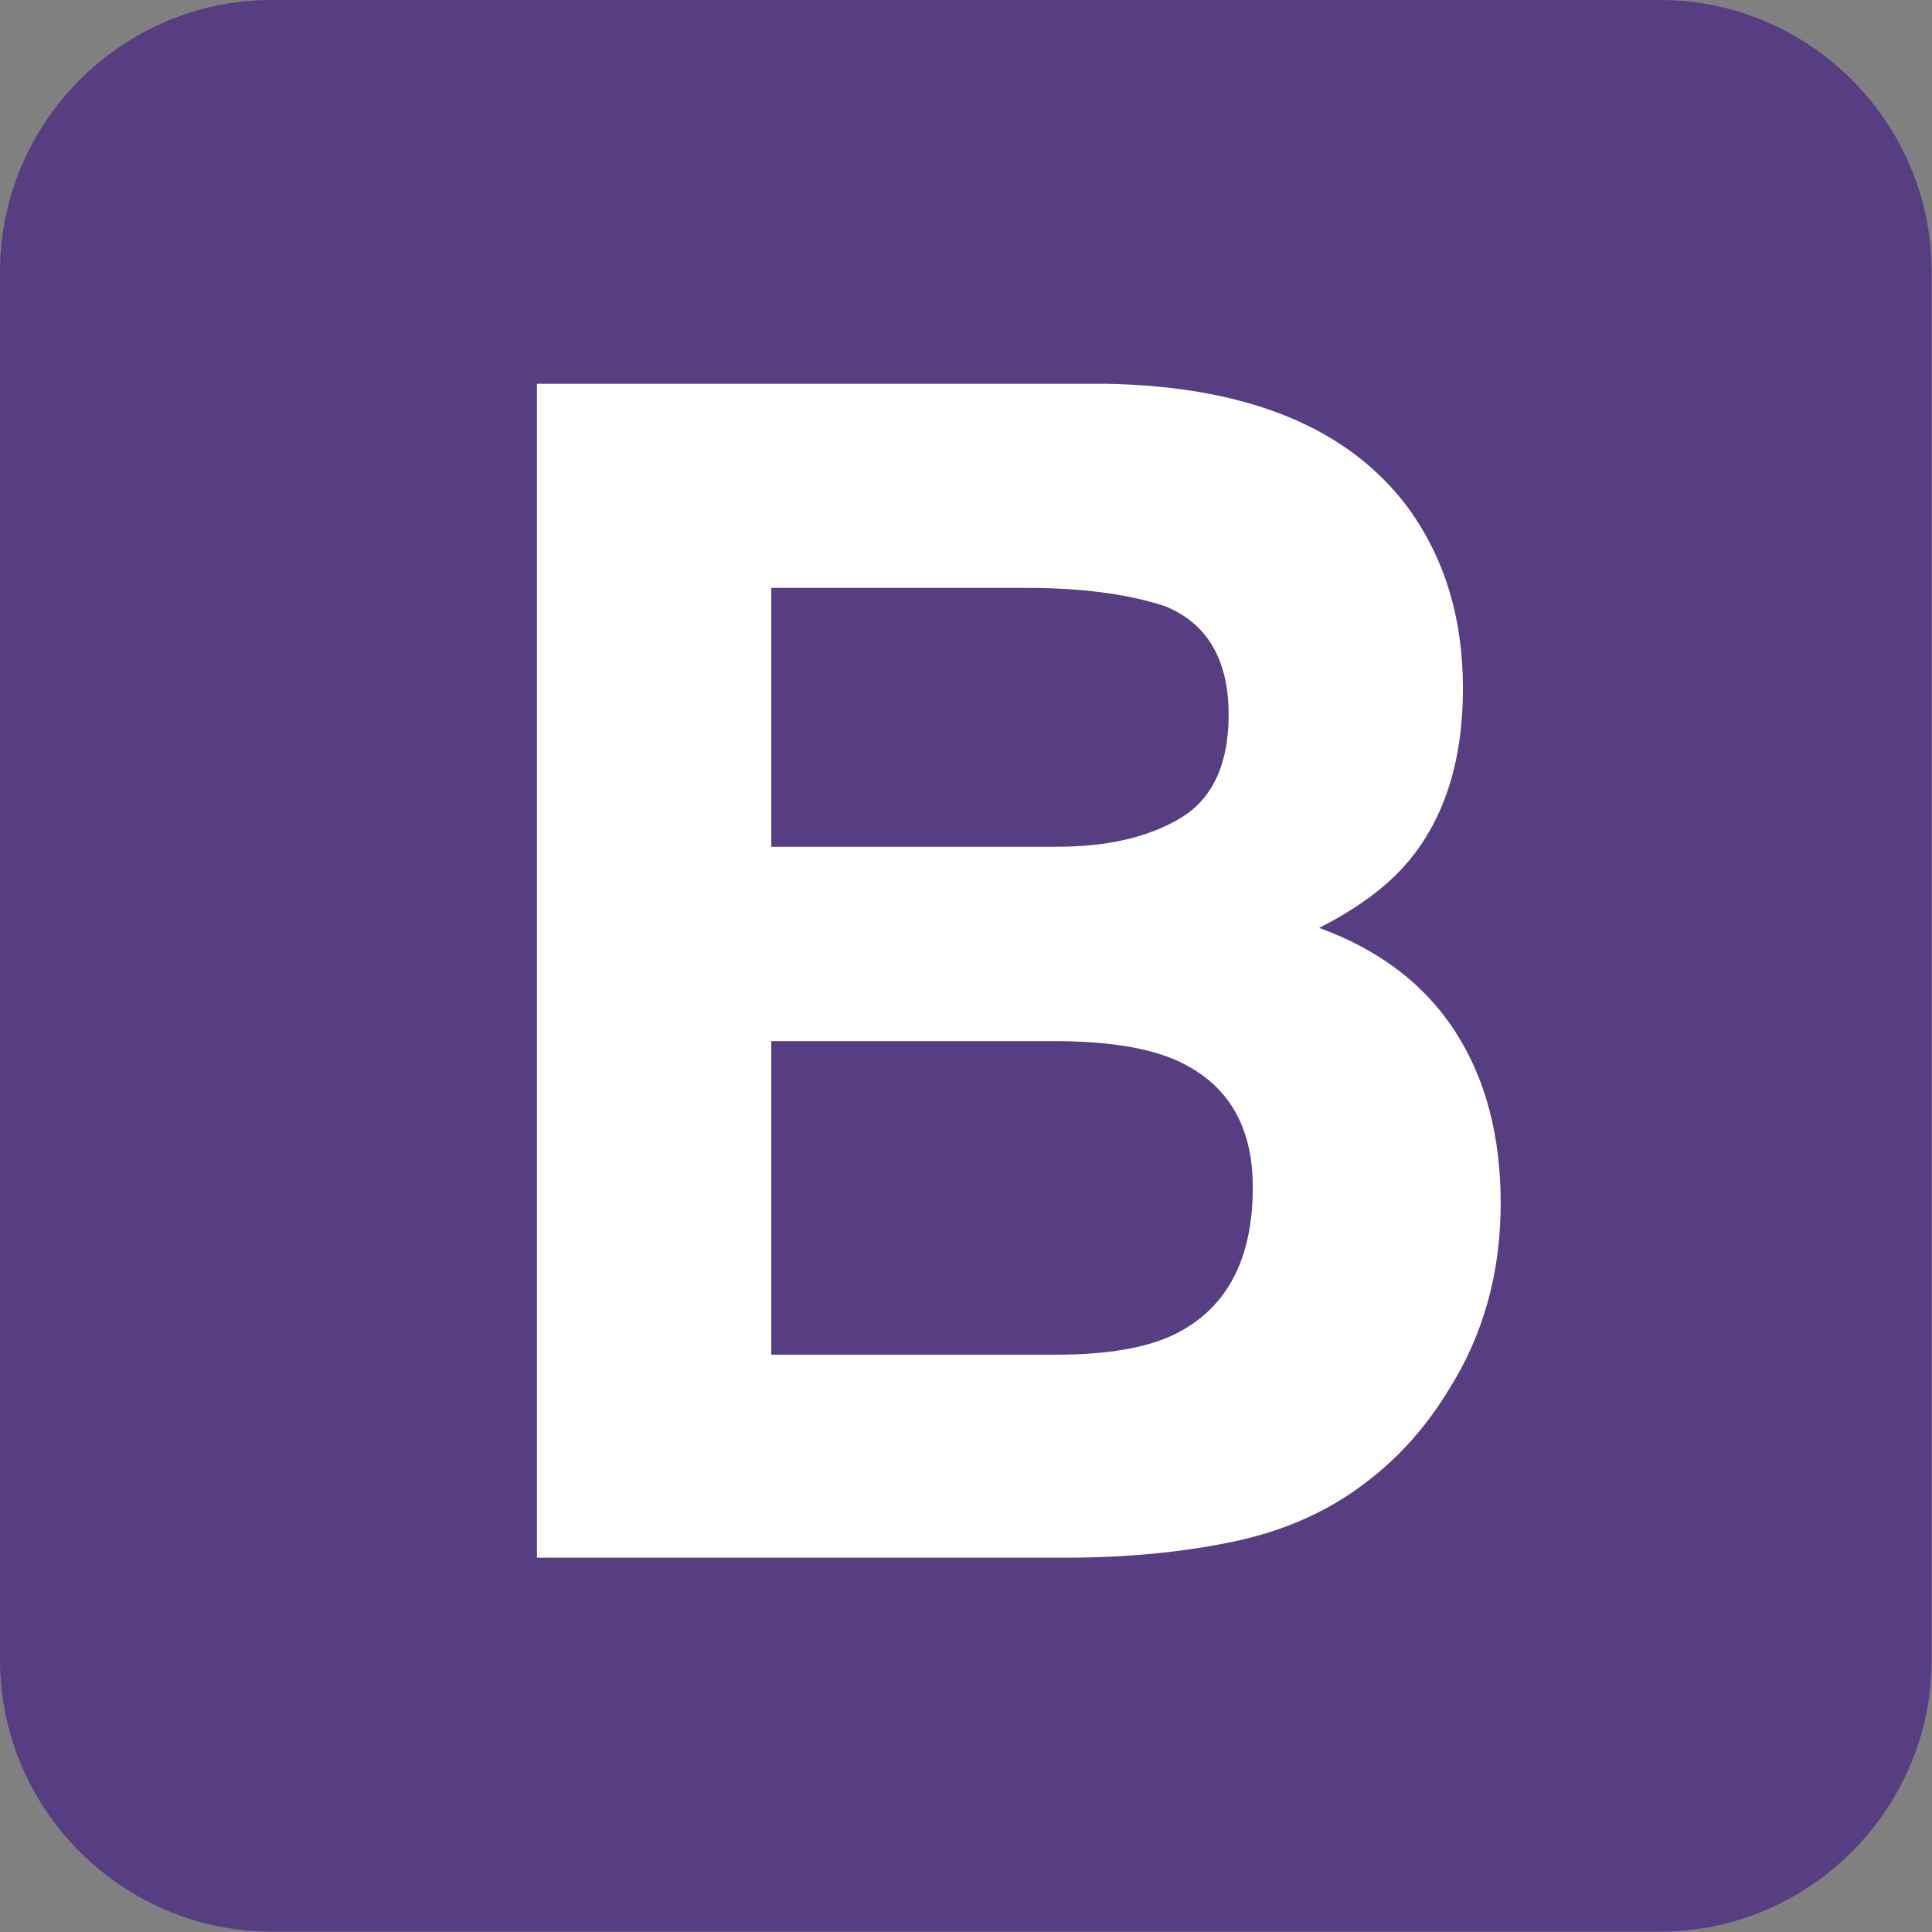 <?xml version="1.0" encoding="utf-8"?>
<!-- Generator: Adobe Illustrator 23.0.3, SVG Export Plug-In . SVG Version: 6.00 Build 0)  -->
<svg version="1.1" id="Layer_1" xmlns="http://www.w3.org/2000/svg" xmlns:xlink="http://www.w3.org/1999/xlink" x="0px" y="0px"
	 viewBox="0 0 512 512" style="enable-background:new 0 0 512 512;" xml:space="preserve">
<rect x="0" y="0" width="512" height="512" fill="#808080" stroke="none"/>
<style type="text/css">
	.st0{fill:#573D81;}
	.st1{clip-path:url(#SVGID_2_);}
	.st2{fill:#FFFFFF;}
</style>
<path class="st0" d="M439.9,511.9H72c-39.6,0-72-32.4-72-72V72C0,32.4,32.4,0,72,0h367.9c39.6,0,72,32.4,72,72v367.9
	C511.9,479.5,479.5,511.9,439.9,511.9z"/>
<g>
	<defs>
		<rect id="SVGID_1_" width="512" height="512"/>
	</defs>
	<clipPath id="SVGID_2_">
		<use xlink:href="#SVGID_1_"  style="overflow:visible;"/>
	</clipPath>
	<circle class="st1" cx="-625" cy="256" r="256"/>
</g>
<g>
	<defs>
		<rect id="SVGID_3_" width="512" height="512"/>
	</defs>
	<clipPath id="SVGID_4_">
		<use xlink:href="#SVGID_3_"  style="overflow:visible;"/>
	</clipPath>
</g>
<path class="st2" d="M204.4,276v83H280c13.5,0,24-1.8,31.5-5.5c13.6-6.8,20.5-19.7,20.5-38.9c0-16.2-6.6-27.3-19.8-33.4
	c-7.4-3.4-17.7-5.1-31.1-5.3H204.4z M204.4,155.8v68.6h75.7c13.5,0,24.5-2.6,32.9-7.7c8.4-5.1,12.6-14.3,12.6-27.3
	c0-14.5-5.6-24.1-16.7-28.7c-9.6-3.2-21.9-4.9-36.8-4.9H204.4z M373.4,134.9c9.5,13.2,14.3,29.1,14.3,47.5c0,19-4.8,34.3-14.4,45.8
	c-5.4,6.5-13.3,12.4-23.7,17.7c15.9,5.8,27.9,14.9,36,27.4c8.1,12.5,12.1,27.7,12.1,45.6c0,18.4-4.6,35-13.9,49.6
	c-5.9,9.7-13.2,17.9-22,24.5c-9.9,7.6-21.7,12.8-35.2,15.6c-13.5,2.8-28.2,4.2-44,4.2H142.3V101.7h150.4
	C330.7,102.3,357.6,113.4,373.4,134.9z"/>
</svg>
